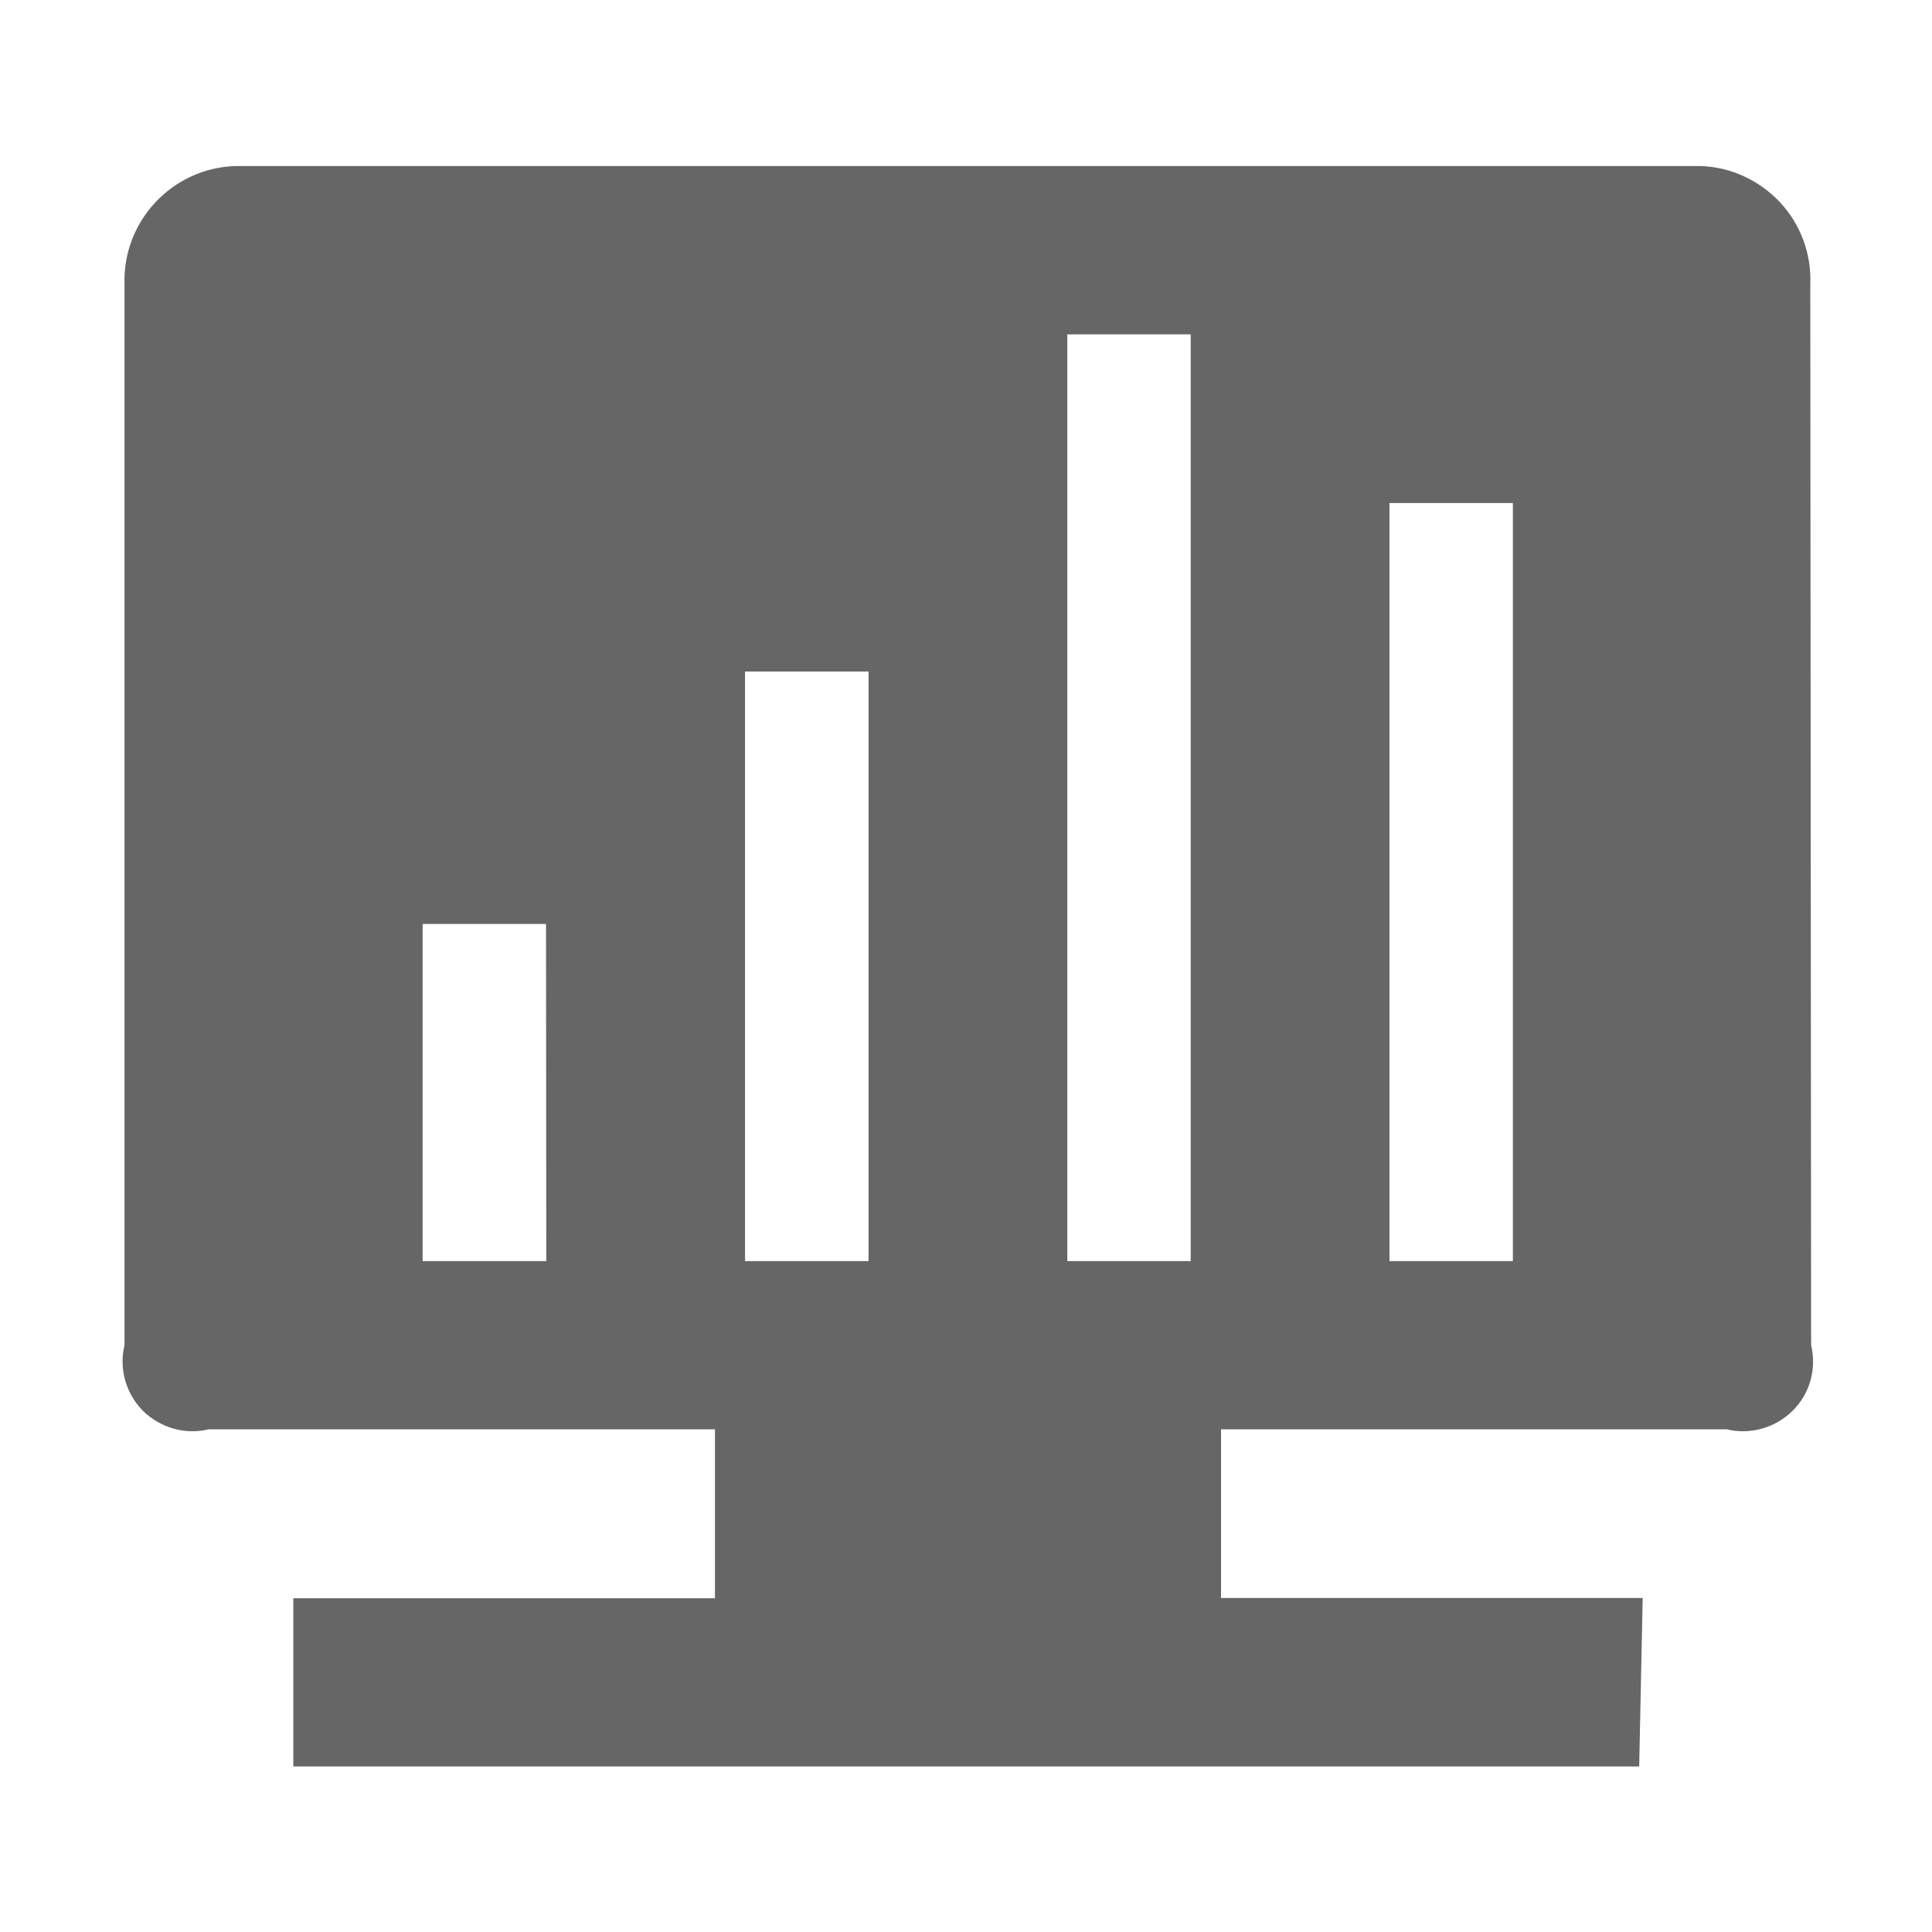 <svg xmlns="http://www.w3.org/2000/svg" width="16" height="16" viewBox="0 0 16 16" fill="none">
  <path d="M10.111 11.65H5.921V13.236H2.429V14.629H13.575L13.604 13.234H10.112V11.65H10.111ZM12.529 10.444H11.507V4.166H12.529V10.444ZM9.861 10.444H8.839V2.769H9.861V10.444ZM7.193 10.444H6.17V5.561H7.193V10.444ZM4.524 10.444H3.5V7.652H4.522L4.524 10.444ZM14.999 11.141L14.992 2.351C15.002 2.101 14.911 1.857 14.741 1.675C14.57 1.493 14.334 1.383 14.085 1.375H1.947C1.426 1.393 1.016 1.83 1.031 2.351V11.141C0.984 11.336 1.043 11.542 1.184 11.684C1.328 11.825 1.532 11.884 1.729 11.837H14.3C14.496 11.884 14.702 11.825 14.845 11.684C14.989 11.542 15.046 11.336 14.999 11.141Z" fill="#666666"/>
</svg>